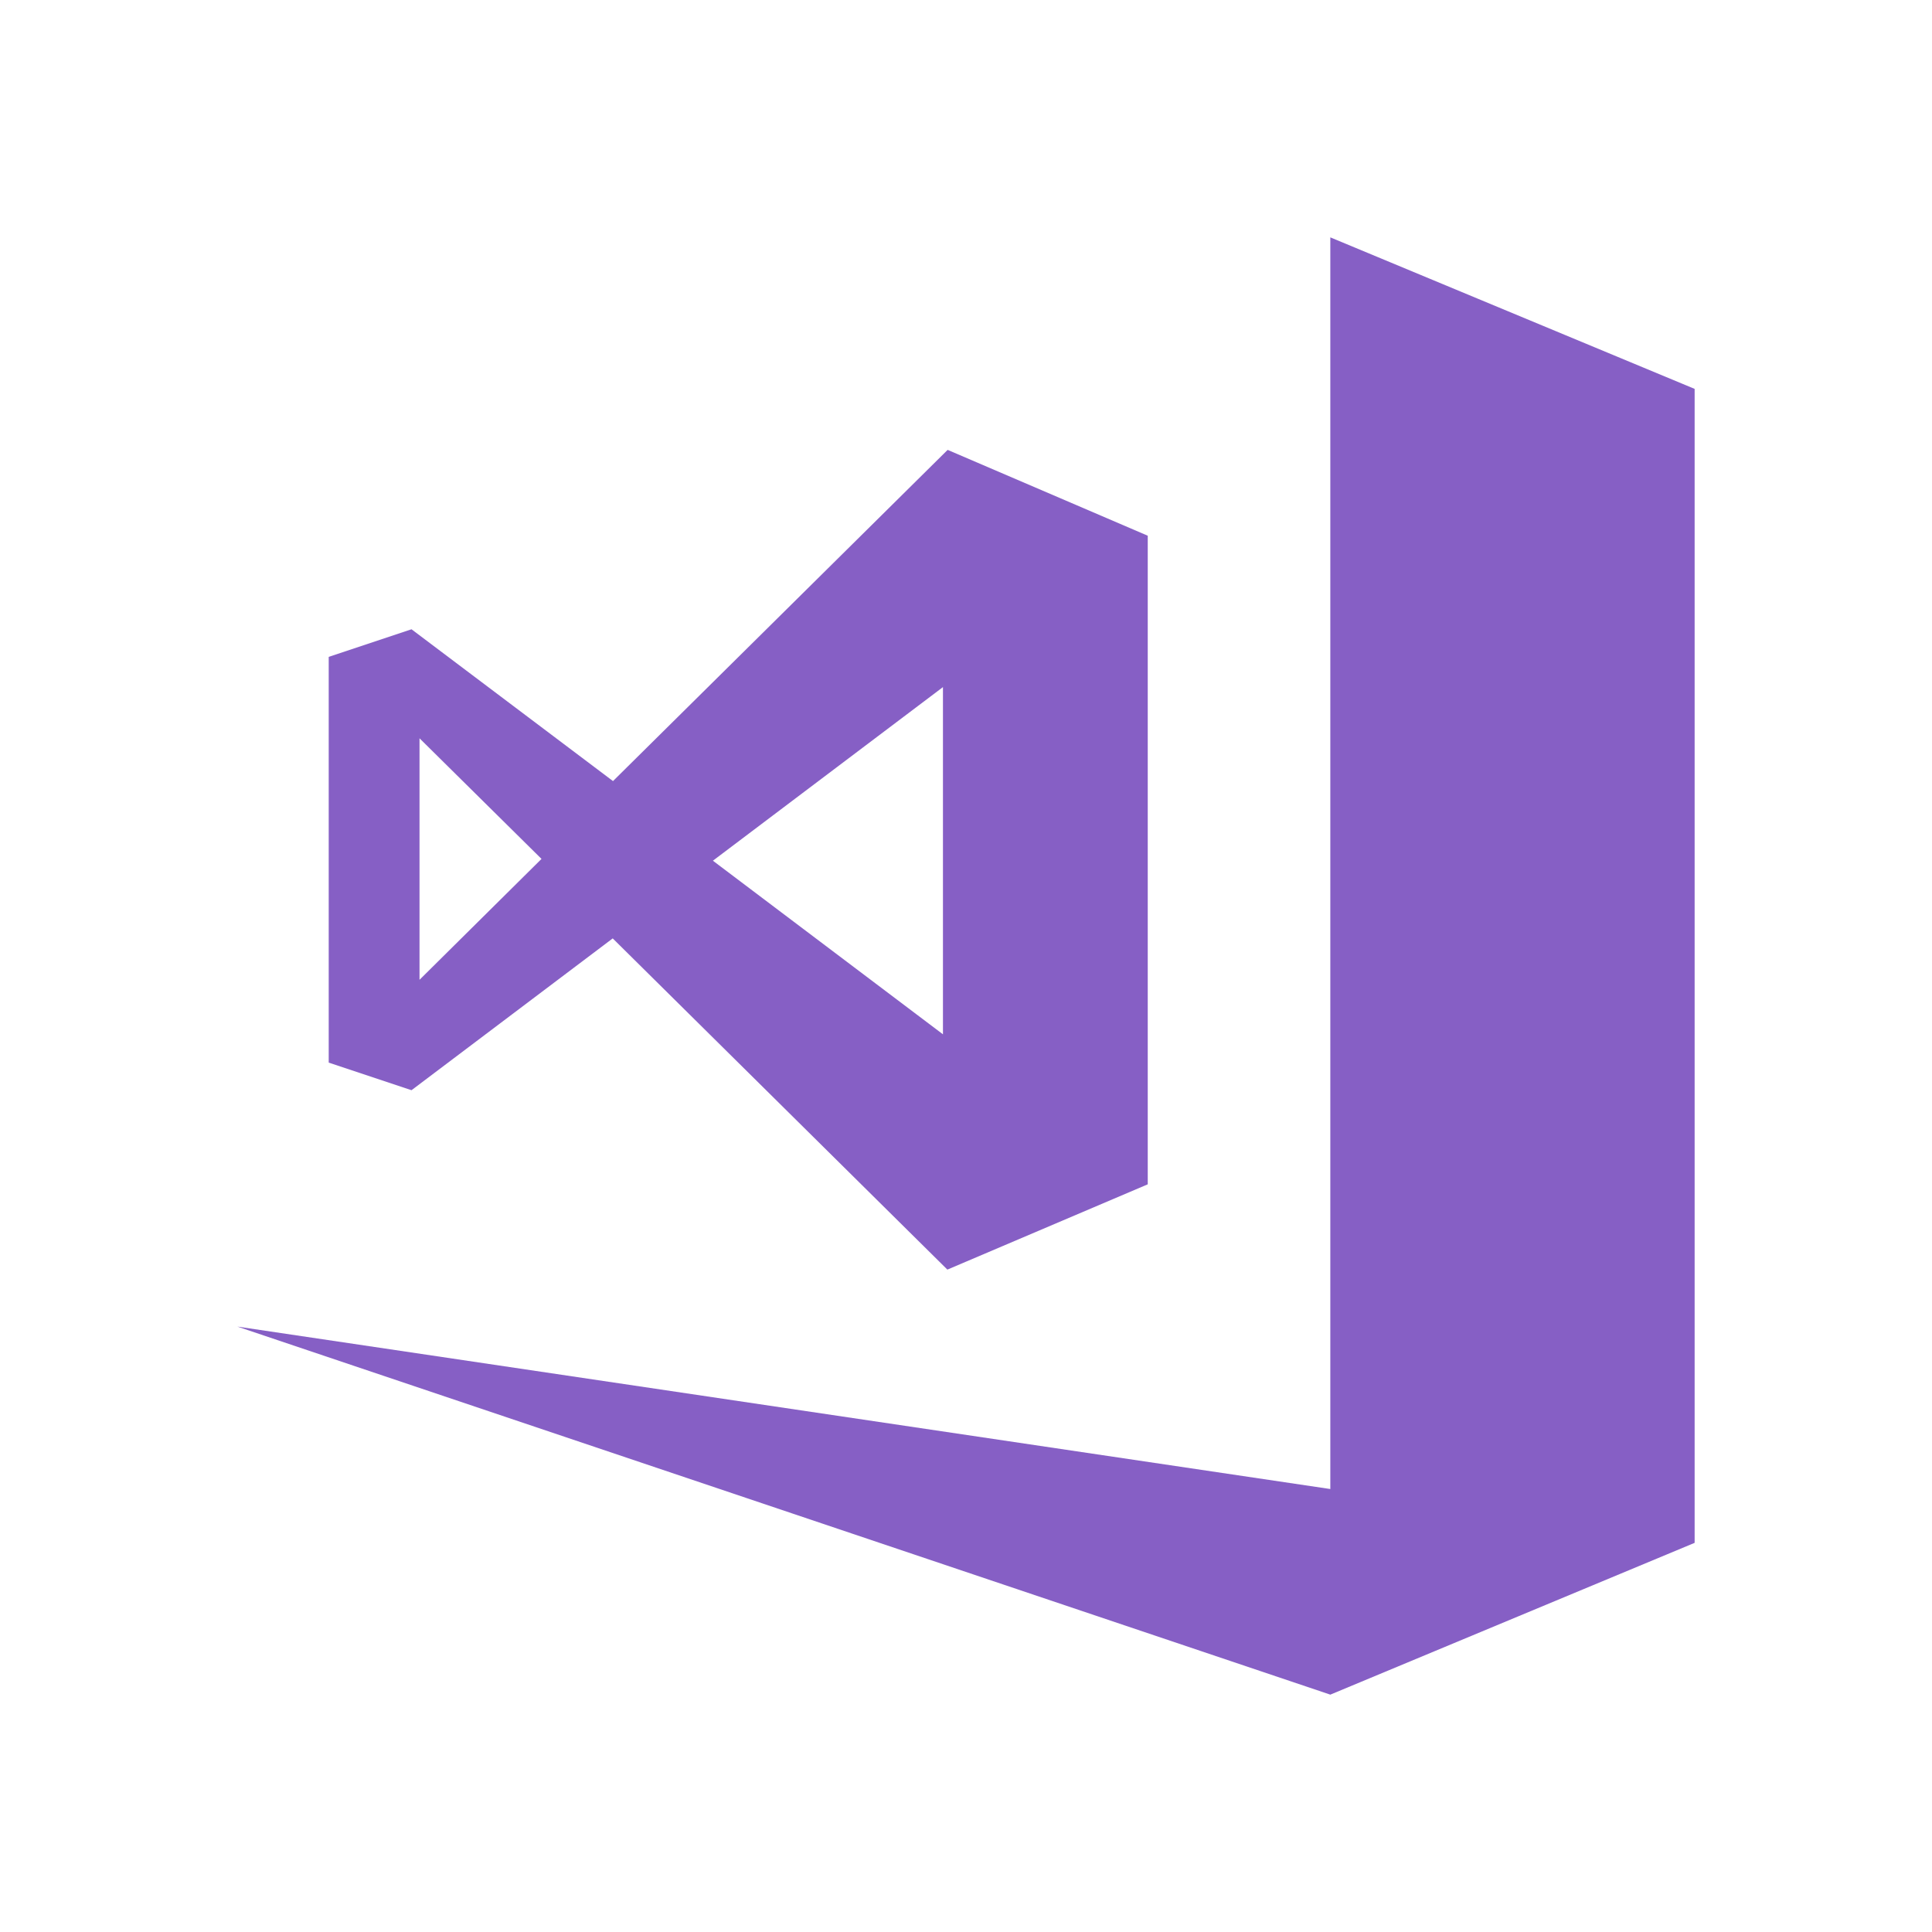 <svg id="ICONS" xmlns="http://www.w3.org/2000/svg" width="140" height="140" viewBox="130 0 140 140">
  <defs>
    <style>
      .cls-1 {
        fill: #fff;
      }

      .cls-2 {
        fill: #865fc5;
      }
    </style>
  </defs>
  <title>vs-ide</title>
  <path class="cls-2" d="M226.4,17.2h0v90.7L147.2,96.13,226.4,122.8l26.4-11V28.18Zm-52,50.8,24.25,24,14.52-6.18v-47L198.67,32.6l-24.25,24-14.6-11-6,2V77l6,2Zm23.93-18.21V74.95L181.66,62.37ZM160.4,53.5l8.84,8.74L160.4,71Z"/>
</svg>
